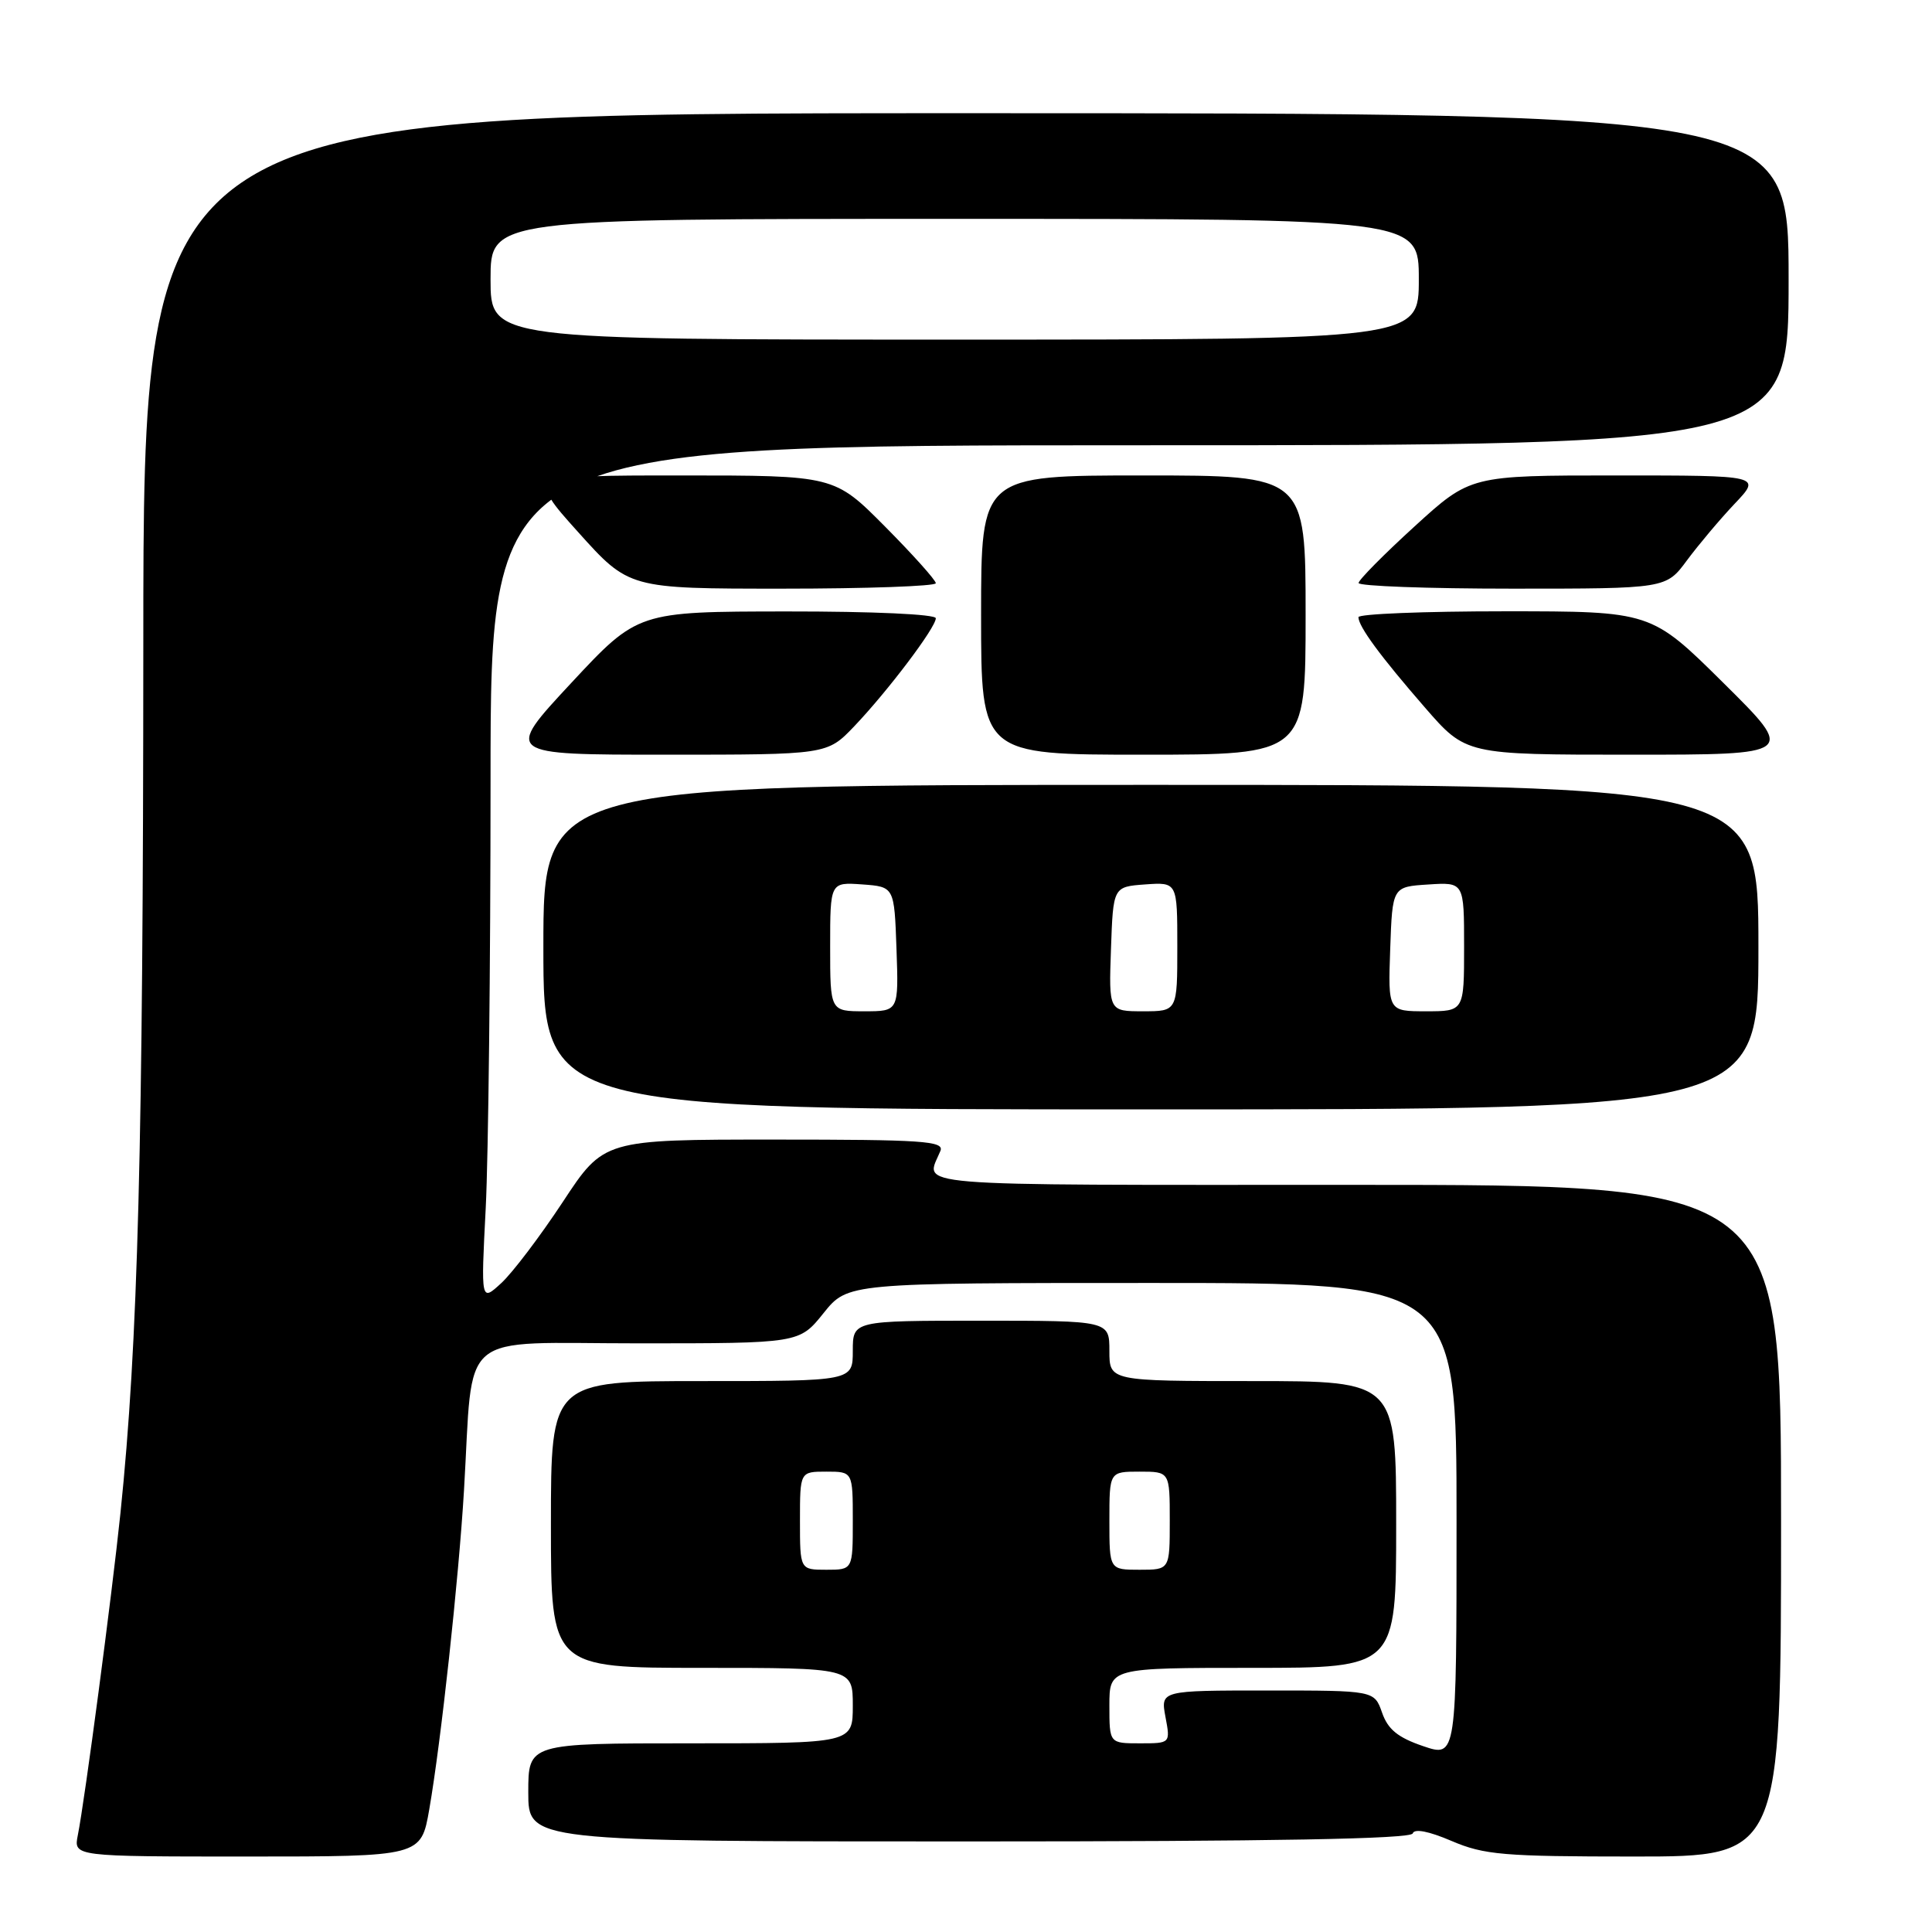<?xml version="1.0" encoding="UTF-8" standalone="no"?>
<!DOCTYPE svg PUBLIC "-//W3C//DTD SVG 1.1//EN" "http://www.w3.org/Graphics/SVG/1.1/DTD/svg11.dtd" >
<svg xmlns="http://www.w3.org/2000/svg" xmlns:xlink="http://www.w3.org/1999/xlink" version="1.1" viewBox="0 0 256 256">
 <g >
 <path fill="currentColor"
d=" M 56.88 239.75 C 58.43 230.86 60.78 209.24 61.48 197.50 C 62.77 175.89 60.27 178.00 84.55 178.00 C 105.91 178.00 105.91 178.00 109.12 174.00 C 112.33 170.00 112.33 170.00 152.67 170.00 C 193.00 170.00 193.00 170.00 193.00 201.44 C 193.00 232.88 193.00 232.88 188.57 231.37 C 185.22 230.23 183.90 229.15 183.13 226.93 C 182.10 224.00 182.10 224.00 167.94 224.00 C 153.78 224.00 153.78 224.00 154.43 227.50 C 155.09 231.00 155.09 231.00 151.05 231.00 C 147.00 231.00 147.00 231.00 147.00 226.00 C 147.00 221.00 147.00 221.00 166.00 221.00 C 185.00 221.00 185.00 221.00 185.00 202.00 C 185.00 183.00 185.00 183.00 166.00 183.00 C 147.00 183.00 147.00 183.00 147.00 179.00 C 147.00 175.00 147.00 175.00 130.00 175.00 C 113.00 175.00 113.00 175.00 113.00 179.00 C 113.00 183.00 113.00 183.00 93.00 183.00 C 73.00 183.00 73.00 183.00 73.00 202.00 C 73.00 221.00 73.00 221.00 93.00 221.00 C 113.00 221.00 113.00 221.00 113.00 226.00 C 113.00 231.00 113.00 231.00 91.50 231.00 C 70.00 231.00 70.00 231.00 70.00 237.50 C 70.00 244.00 70.00 244.00 128.42 244.00 C 168.77 244.00 186.94 243.67 187.19 242.94 C 187.41 242.27 189.32 242.64 192.35 243.94 C 196.66 245.78 199.19 246.00 216.58 246.00 C 236.00 246.00 236.00 246.00 236.00 201.50 C 236.00 157.00 236.00 157.00 179.39 157.00 C 118.71 157.00 122.65 157.32 124.61 152.50 C 125.14 151.19 122.31 151.00 102.61 151.00 C 80.01 151.00 80.01 151.00 74.57 159.27 C 71.57 163.82 67.91 168.65 66.42 170.02 C 63.72 172.50 63.72 172.50 64.36 160.09 C 64.71 153.27 65.00 127.73 65.00 103.34 C 65.00 59.00 65.00 59.00 151.00 59.00 C 237.00 59.00 237.00 59.00 237.00 37.00 C 237.00 15.00 237.00 15.00 128.00 15.00 C 19.00 15.00 19.00 15.00 18.99 85.25 C 18.97 152.05 18.29 177.98 15.96 200.50 C 14.84 211.31 11.23 238.60 10.31 243.18 C 9.75 246.00 9.75 246.00 32.77 246.00 C 55.79 246.00 55.79 246.00 56.88 239.75 Z  M 233.00 125.50 C 233.00 104.00 233.00 104.00 152.50 104.00 C 72.00 104.00 72.00 104.00 72.00 125.50 C 72.00 147.00 72.00 147.00 152.50 147.00 C 233.00 147.00 233.00 147.00 233.00 125.50 Z  M 113.18 96.25 C 117.63 91.58 124.00 83.16 124.00 81.92 C 124.00 81.39 115.67 81.01 104.25 81.02 C 84.50 81.04 84.50 81.04 75.67 90.52 C 66.85 100.00 66.85 100.00 88.22 100.00 C 109.59 100.00 109.59 100.00 113.18 96.25 Z  M 173.00 81.50 C 173.00 63.00 173.00 63.00 151.50 63.00 C 130.00 63.00 130.00 63.00 130.00 81.50 C 130.00 100.00 130.00 100.00 151.50 100.00 C 173.00 100.00 173.00 100.00 173.00 81.50 Z  M 228.37 90.50 C 218.78 81.00 218.78 81.00 199.39 81.00 C 188.73 81.00 180.00 81.35 180.00 81.78 C 180.00 83.01 182.93 86.99 188.81 93.75 C 194.24 100.00 194.24 100.00 216.10 100.00 C 237.96 100.00 237.96 100.00 228.37 90.50 Z  M 124.00 77.28 C 124.00 76.88 120.97 73.50 117.28 69.78 C 110.55 63.00 110.55 63.00 90.21 63.00 C 69.86 63.00 69.86 63.00 76.60 70.50 C 83.34 78.00 83.34 78.00 103.67 78.00 C 114.85 78.00 124.00 77.67 124.00 77.28 Z  M 223.53 74.25 C 225.06 72.19 227.90 68.81 229.85 66.75 C 233.41 63.00 233.41 63.00 214.13 63.00 C 194.84 63.00 194.84 63.00 187.44 69.75 C 183.37 73.46 180.03 76.84 180.02 77.25 C 180.01 77.66 189.17 78.00 200.38 78.00 C 220.76 78.00 220.76 78.00 223.53 74.25 Z  M 106.00 201.50 C 106.00 195.00 106.00 195.00 109.50 195.00 C 113.00 195.00 113.00 195.00 113.00 201.50 C 113.00 208.00 113.00 208.00 109.50 208.00 C 106.00 208.00 106.00 208.00 106.00 201.50 Z  M 147.00 201.50 C 147.00 195.00 147.00 195.00 151.00 195.00 C 155.00 195.00 155.00 195.00 155.00 201.50 C 155.00 208.00 155.00 208.00 151.00 208.00 C 147.00 208.00 147.00 208.00 147.00 201.50 Z  M 65.00 37.00 C 65.00 29.00 65.00 29.00 126.50 29.00 C 188.00 29.00 188.00 29.00 188.00 37.00 C 188.00 45.00 188.00 45.00 126.50 45.00 C 65.00 45.00 65.00 45.00 65.00 37.00 Z  M 110.00 125.44 C 110.00 116.89 110.00 116.89 114.25 117.19 C 118.50 117.50 118.50 117.50 118.79 125.75 C 119.08 134.00 119.08 134.00 114.54 134.00 C 110.00 134.00 110.00 134.00 110.00 125.44 Z  M 147.21 125.75 C 147.50 117.50 147.50 117.50 151.75 117.19 C 156.00 116.89 156.00 116.89 156.00 125.44 C 156.00 134.00 156.00 134.00 151.46 134.00 C 146.92 134.00 146.92 134.00 147.21 125.75 Z  M 184.21 125.75 C 184.50 117.50 184.50 117.50 189.25 117.20 C 194.00 116.89 194.00 116.89 194.00 125.45 C 194.00 134.00 194.00 134.00 188.96 134.00 C 183.92 134.00 183.92 134.00 184.21 125.75 Z "/>
</g>
</svg>